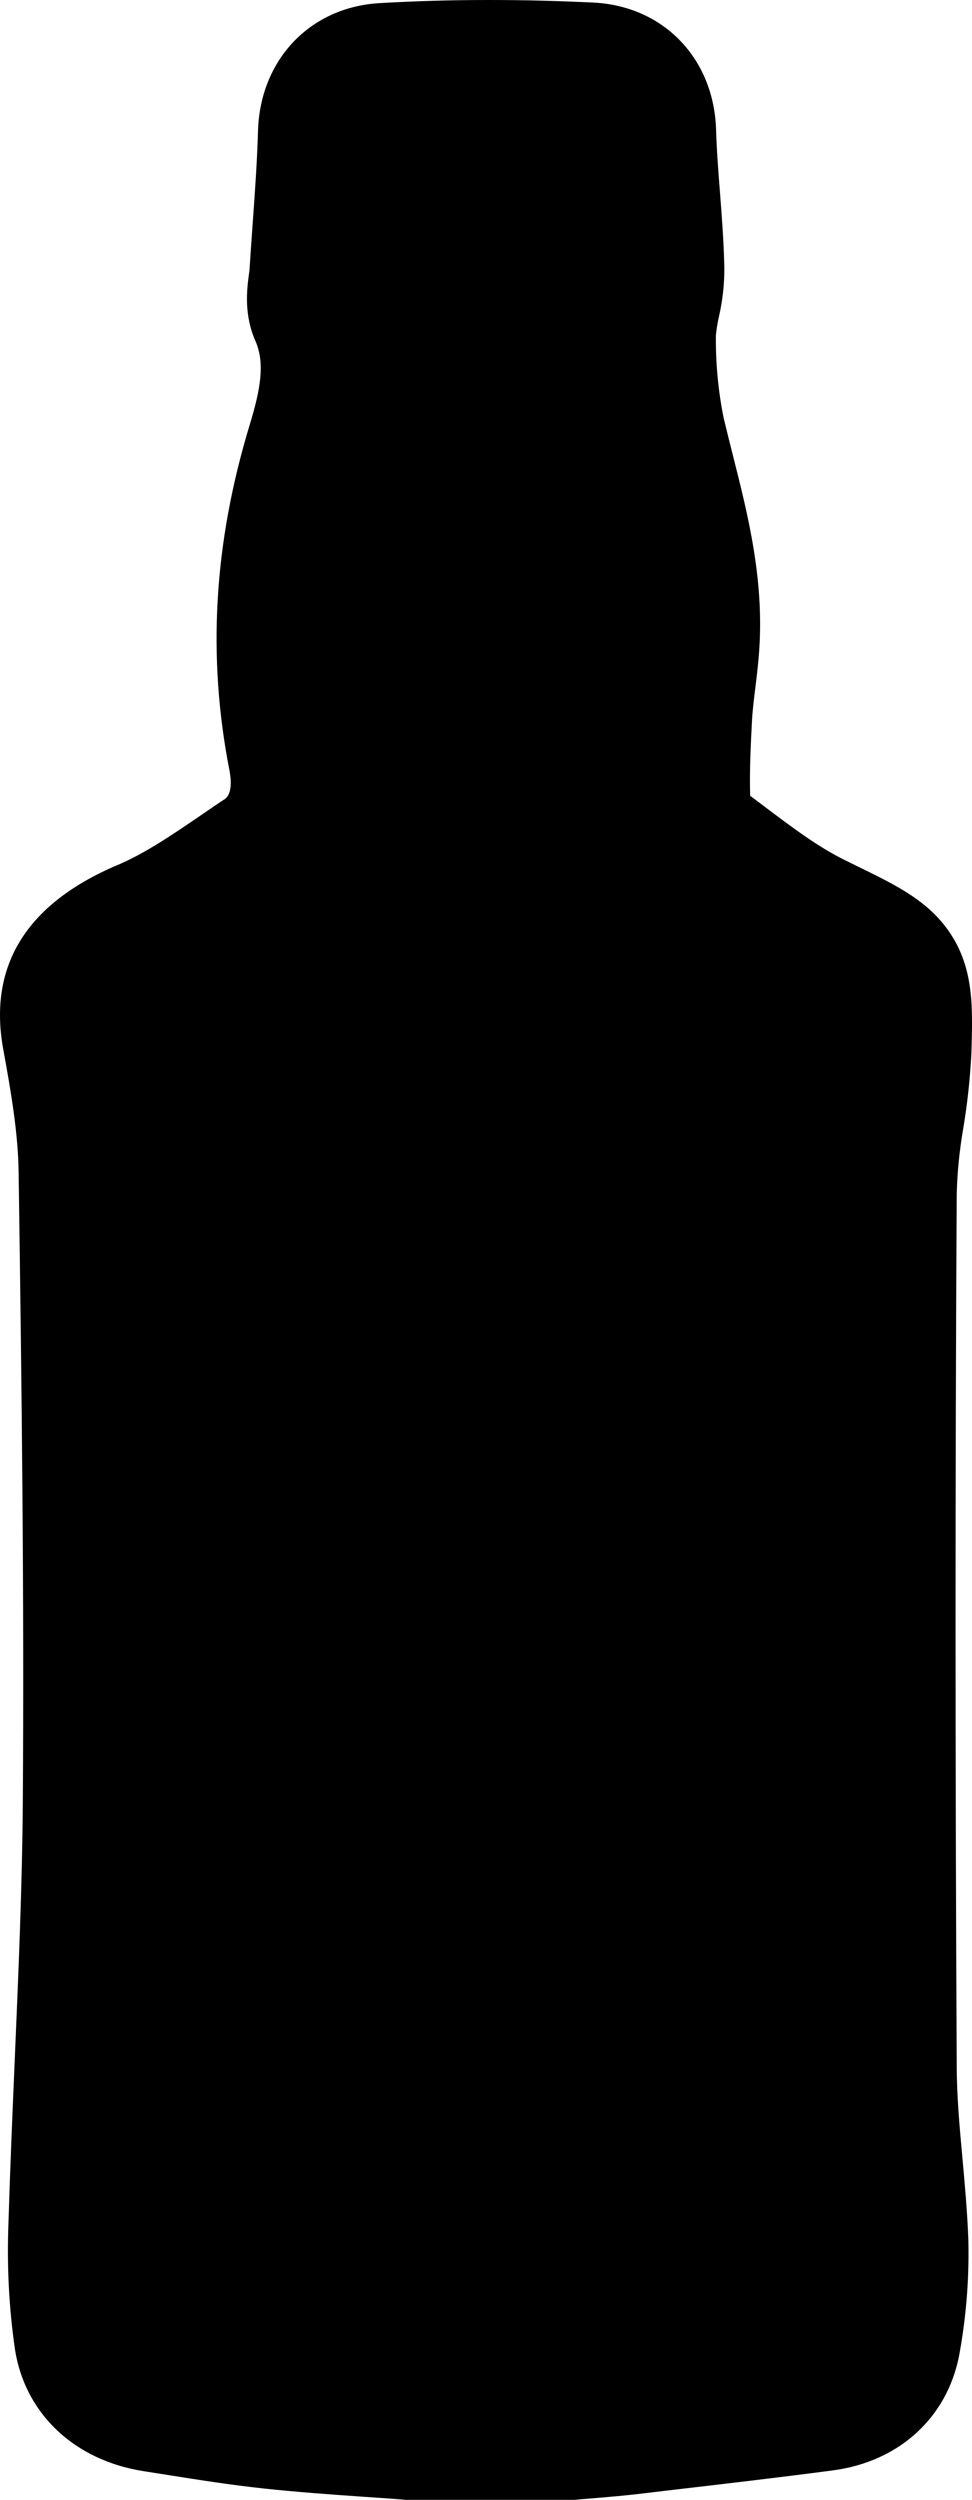 <svg width="14" height="36" viewBox="0 0 14 36" fill="black" xmlns="http://www.w3.org/2000/svg">
<path d="M13.872 16.263C13.933 15.9 13.973 15.535 13.991 15.168C14.011 14.534 14.028 13.986 13.713 13.482C13.405 12.989 12.93 12.758 12.328 12.465L12.176 12.39C11.785 12.2 11.399 11.908 10.99 11.599L10.805 11.46C10.794 11.105 10.813 10.735 10.83 10.401C10.837 10.251 10.857 10.082 10.879 9.907C10.901 9.732 10.924 9.538 10.937 9.337C11.001 8.329 10.776 7.424 10.554 6.549C10.509 6.371 10.465 6.194 10.422 6.015C10.344 5.625 10.307 5.229 10.311 4.833C10.319 4.746 10.333 4.659 10.352 4.573C10.407 4.338 10.434 4.098 10.433 3.858C10.425 3.484 10.397 3.121 10.37 2.769C10.345 2.458 10.323 2.164 10.314 1.872C10.284 0.843 9.559 0.088 8.548 0.037C8.048 0.013 7.54 0 7.046 0C6.513 0 5.982 0.015 5.466 0.045C4.465 0.103 3.745 0.861 3.716 1.888C3.704 2.312 3.674 2.736 3.642 3.184C3.626 3.408 3.609 3.639 3.595 3.867C3.595 3.882 3.589 3.923 3.585 3.952C3.557 4.167 3.51 4.526 3.679 4.911C3.819 5.229 3.752 5.607 3.598 6.113C3.08 7.816 2.983 9.444 3.304 11.09C3.36 11.378 3.285 11.476 3.236 11.509C3.12 11.584 3.004 11.665 2.89 11.743C2.478 12.025 2.087 12.289 1.705 12.452C0.382 13.009 -0.175 13.906 0.048 15.118C0.159 15.724 0.26 16.315 0.268 16.875C0.315 20.091 0.348 22.995 0.329 25.9C0.321 27.149 0.265 28.432 0.212 29.671C0.179 30.445 0.145 31.246 0.121 32.038C0.099 32.635 0.129 33.231 0.214 33.823C0.356 34.757 1.07 35.434 2.079 35.589L2.435 35.645C2.877 35.715 3.333 35.787 3.8 35.837C4.267 35.887 4.75 35.922 5.208 35.954C5.402 35.967 5.596 35.981 5.79 35.995L5.84 36H8.279L8.338 35.994L8.59 35.974C8.787 35.957 8.992 35.939 9.2 35.915L9.637 35.863C10.409 35.773 11.208 35.68 11.997 35.576C12.969 35.447 13.669 34.792 13.825 33.865C13.92 33.33 13.961 32.788 13.947 32.246C13.932 31.84 13.895 31.441 13.86 31.055C13.818 30.598 13.78 30.166 13.78 29.745C13.758 25.449 13.757 21.226 13.78 17.192C13.788 16.881 13.819 16.57 13.872 16.263Z" fill="black"/>
</svg>
